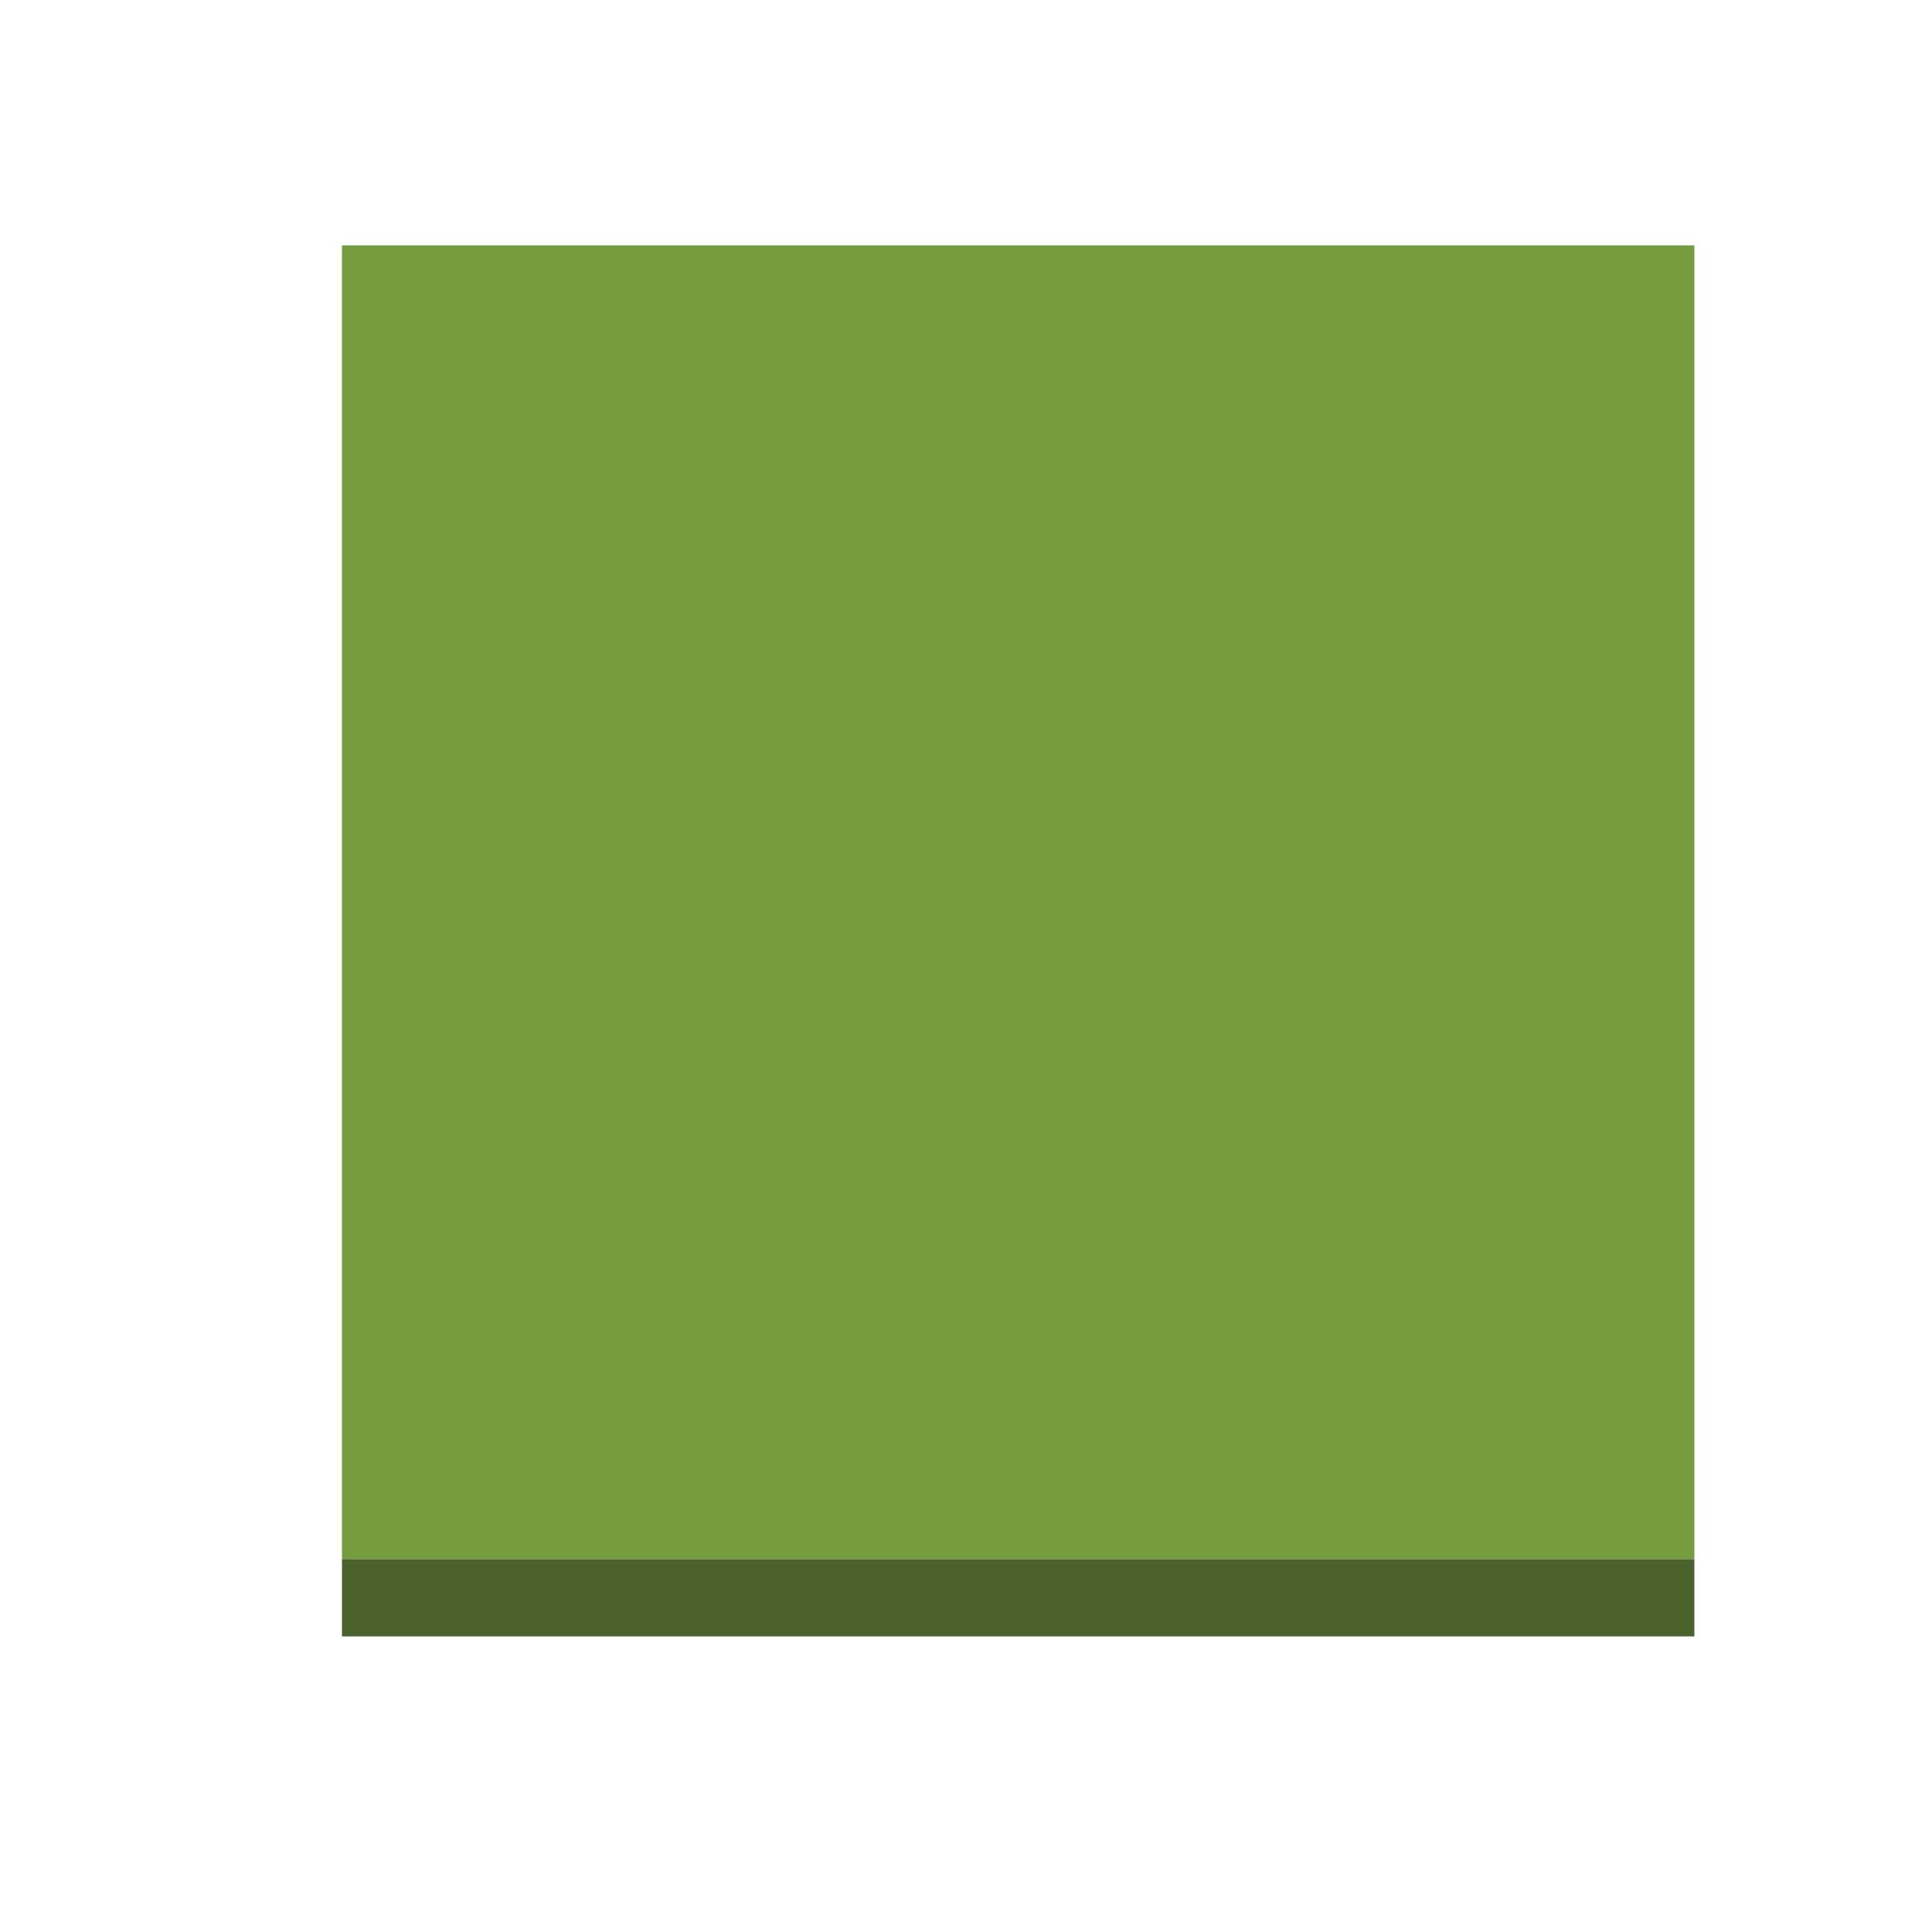 <?xml version="1.0" encoding="utf-8"?>
<!-- Generator: Adobe Illustrator 12.0.0, SVG Export Plug-In  -->
<!DOCTYPE svg PUBLIC "-//W3C//DTD SVG 1.1//EN" "http://www.w3.org/Graphics/SVG/1.1/DTD/svg11.dtd">
<svg  version="1.1" xmlns="http://www.w3.org/2000/svg" xmlns:xlink="http://www.w3.org/1999/xlink" xmlns:a="http://ns.adobe.com/AdobeSVGViewerExtensions/3.0/"
	 width="100" height="100" viewBox="-17.7 -12.7 100 100" enable-background="new -17.7 -12.7 100 100" xml:space="preserve">
<defs>
</defs>
<rect fill="#759C3E" width="70" height="68"/>
<rect y="68" fill="#4B612C" width="70" height="4"/>
</svg>
